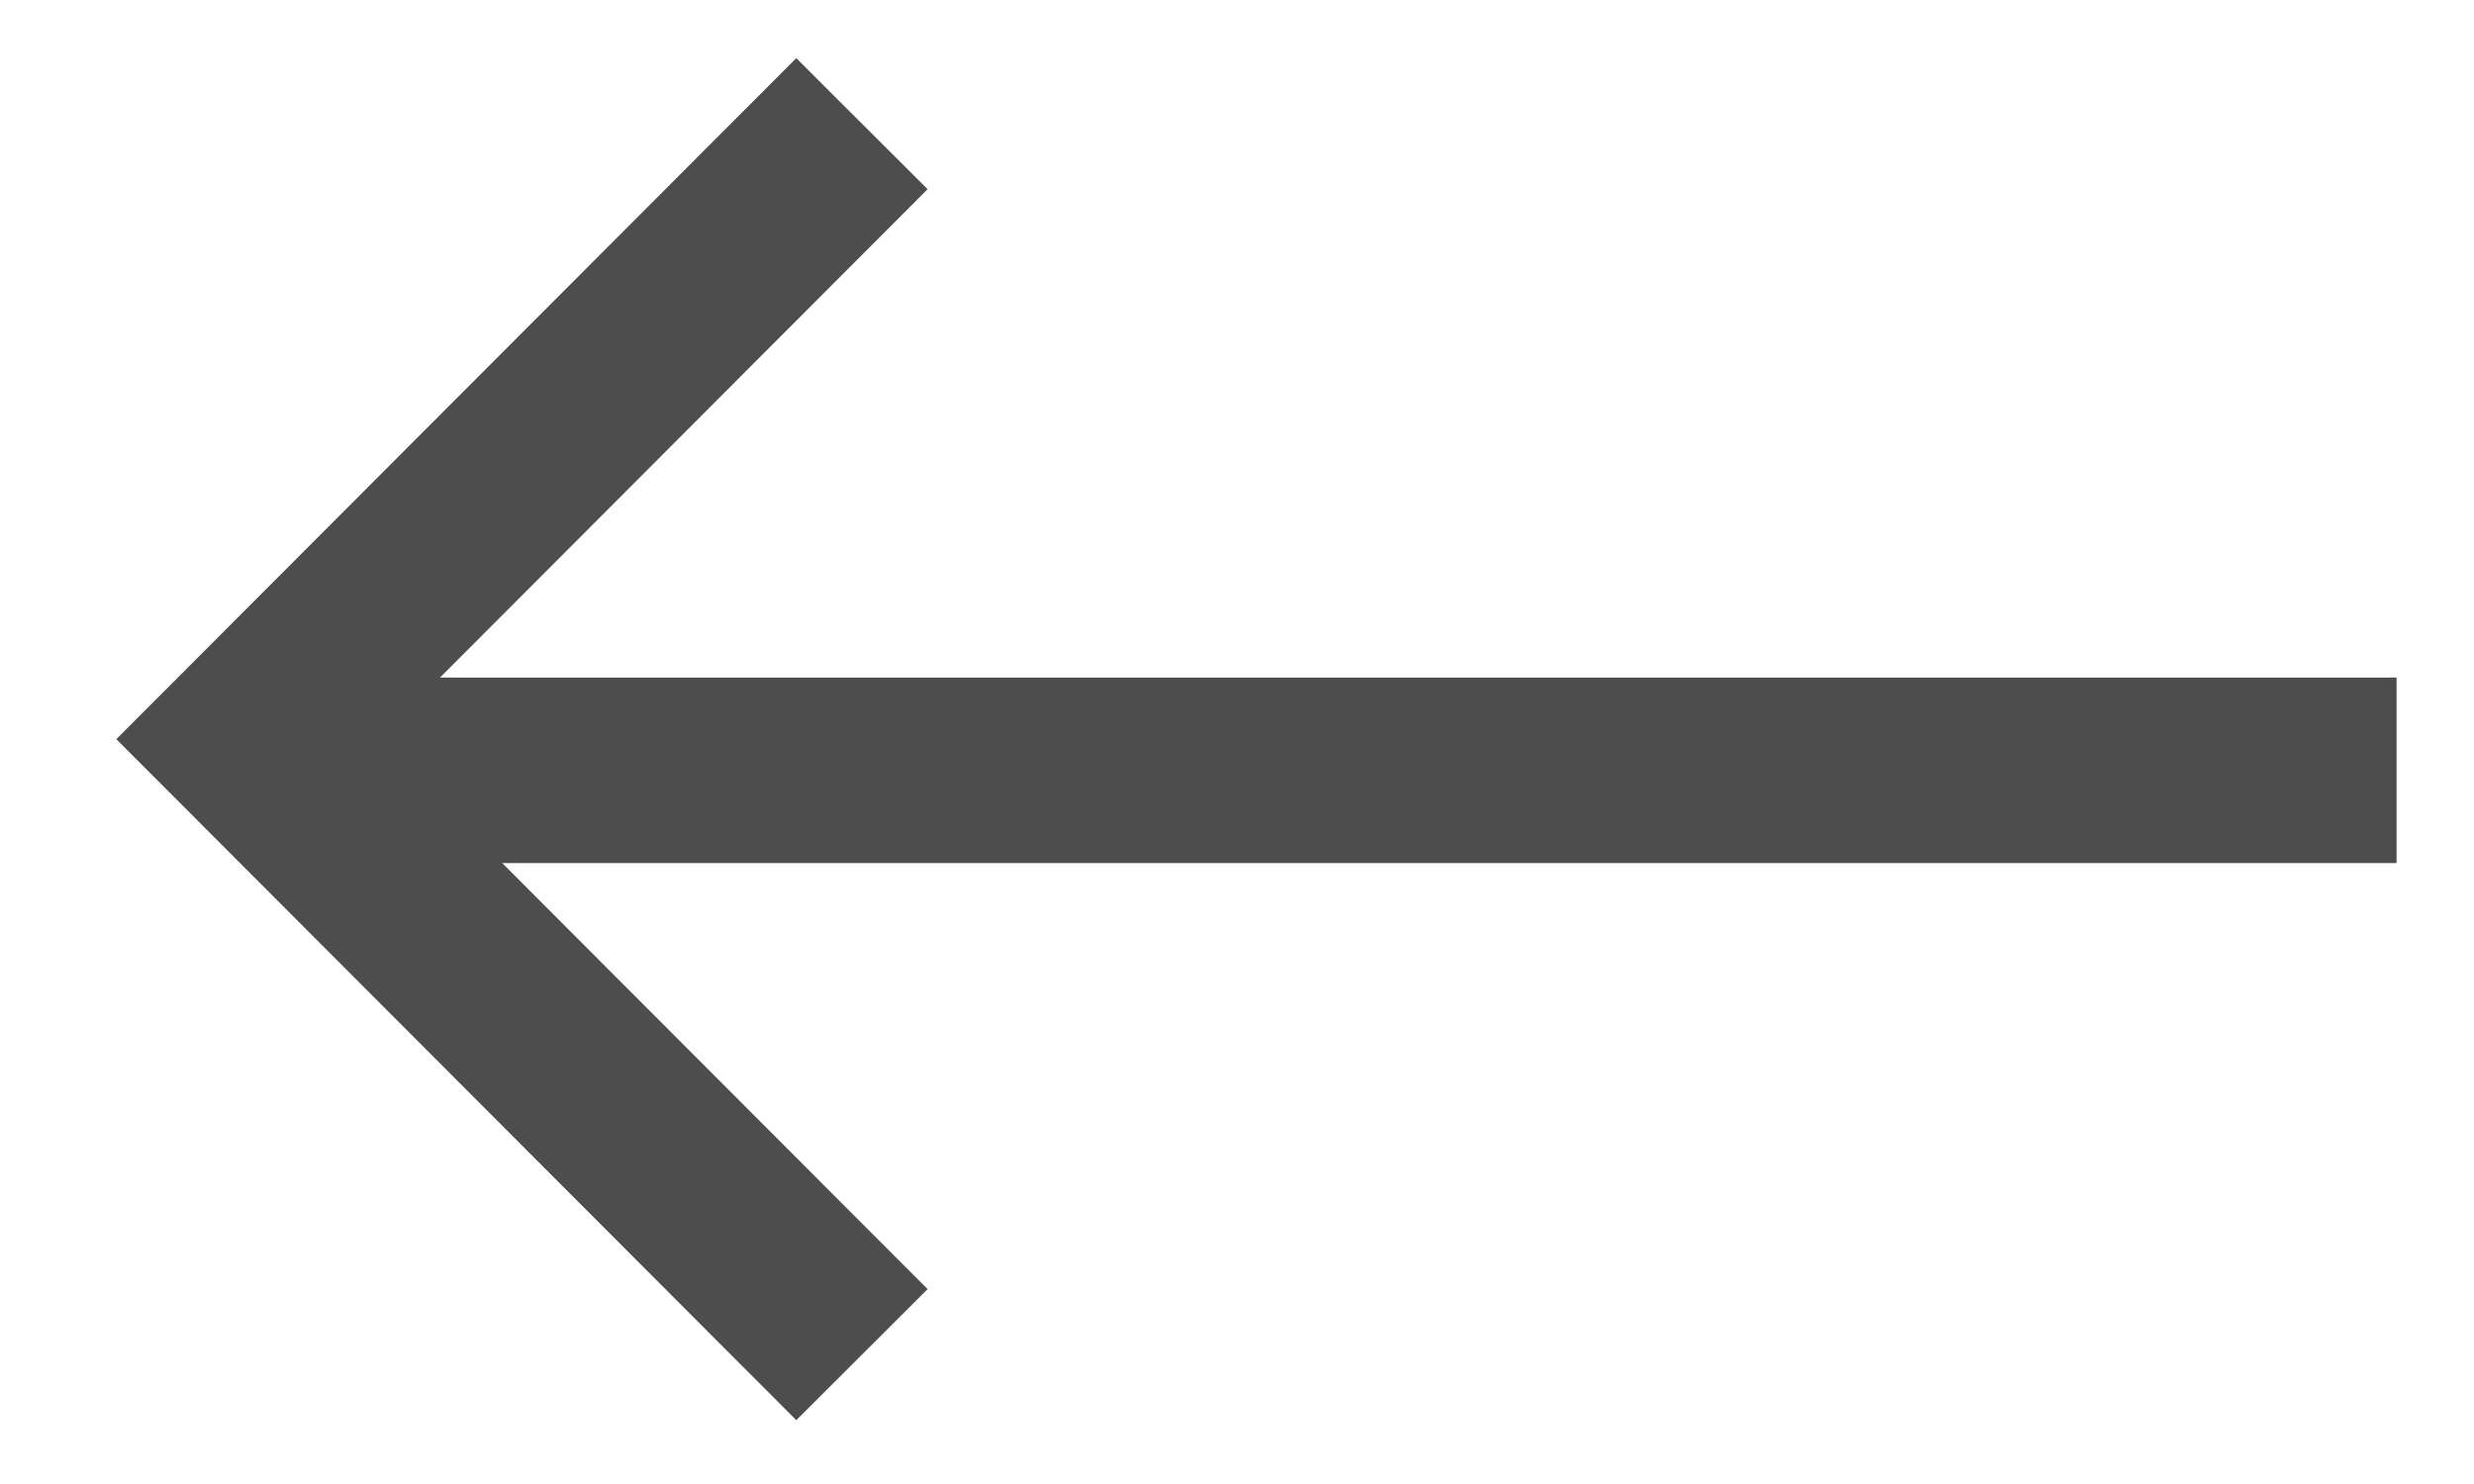 <svg width="20" height="12" viewBox="0 0 20 12" fill="none" xmlns="http://www.w3.org/2000/svg">
	<path d="M6.968 1L2 5.977L6.968 10.954" stroke="#4D4D4D" stroke-width="1.5" />
	<path d="M19.374 6.229L2.497 6.229" stroke="#4D4D4D" stroke-width="1.5" />
</svg>

